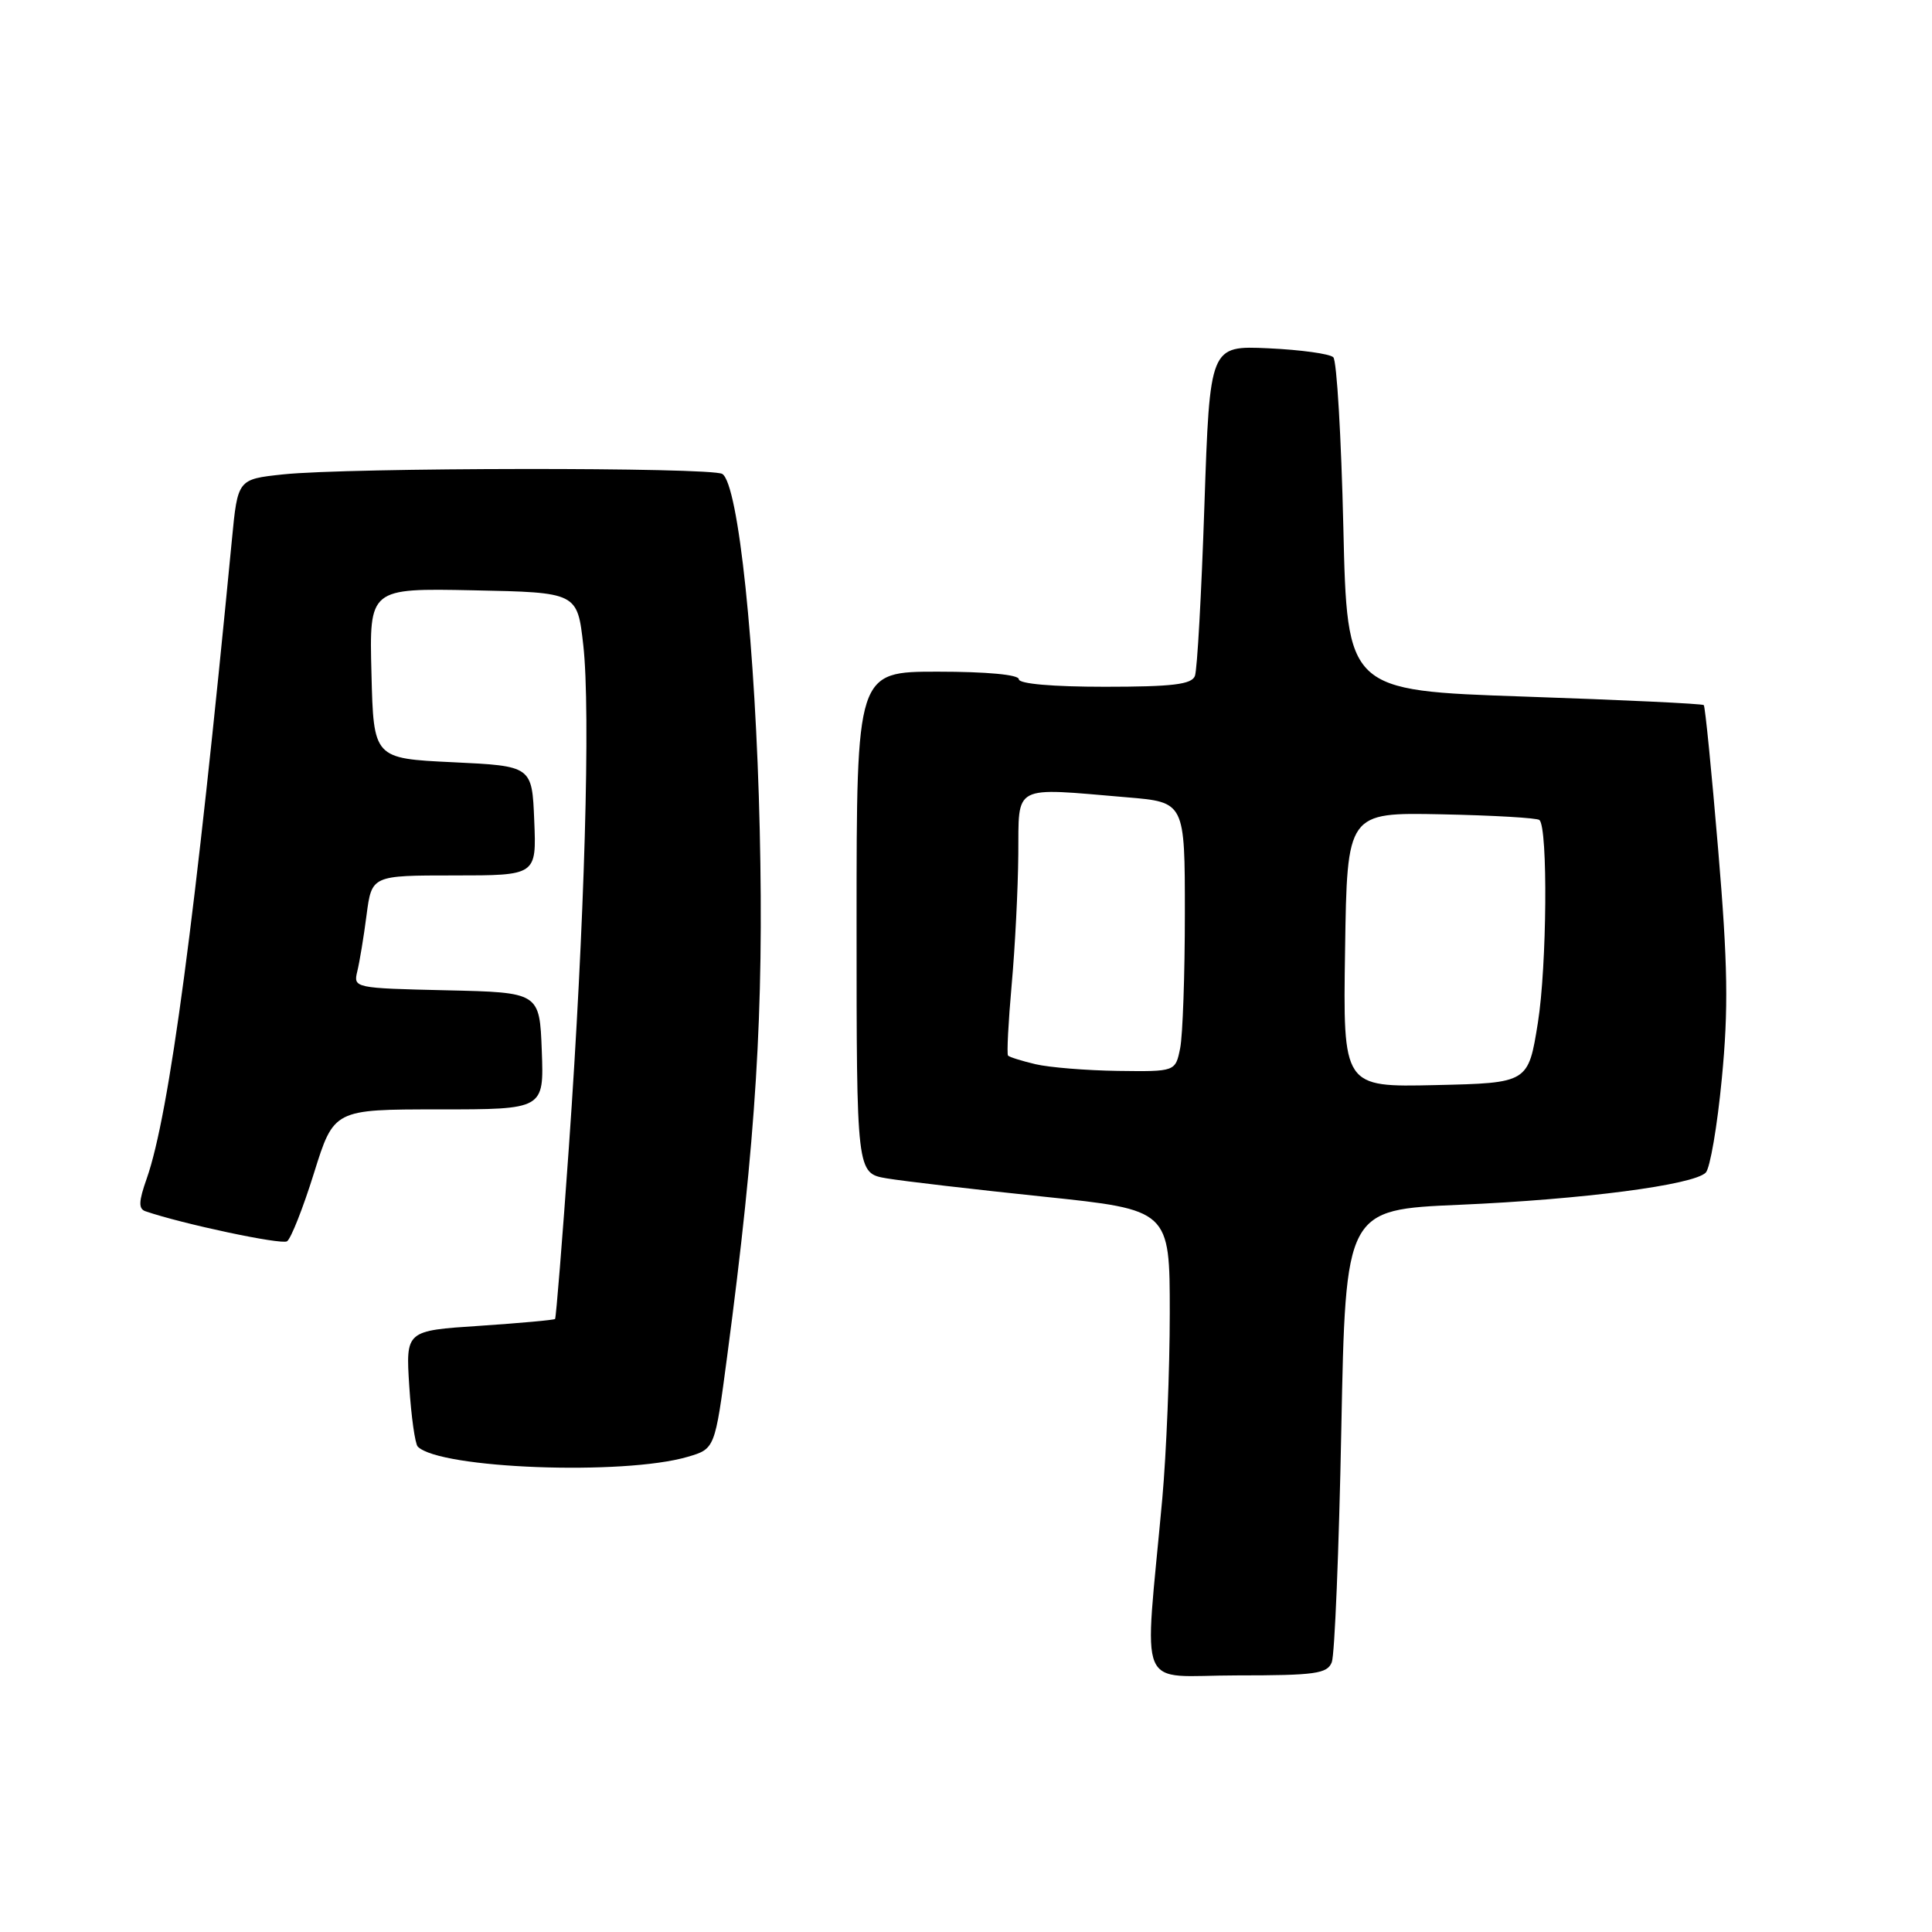 <?xml version="1.0" encoding="UTF-8" standalone="no"?>
<!DOCTYPE svg PUBLIC "-//W3C//DTD SVG 1.1//EN" "http://www.w3.org/Graphics/SVG/1.1/DTD/svg11.dtd" >
<svg xmlns="http://www.w3.org/2000/svg" xmlns:xlink="http://www.w3.org/1999/xlink" version="1.1" viewBox="0 0 256 256">
 <g >
 <path fill="currentColor"
d=" M 176.47 220.25 C 176.85 219.29 177.42 205.40 177.73 189.40 C 178.30 160.29 178.30 160.29 193.40 159.64 C 209.75 158.93 224.38 157.02 226.02 155.38 C 226.59 154.81 227.55 149.21 228.15 142.92 C 229.04 133.72 228.95 127.83 227.67 112.63 C 226.80 102.25 225.94 93.61 225.76 93.43 C 225.58 93.24 214.87 92.74 201.96 92.30 C 178.50 91.50 178.50 91.50 178.00 69.83 C 177.72 57.91 177.13 47.79 176.67 47.34 C 176.21 46.88 172.35 46.35 168.07 46.15 C 160.31 45.80 160.31 45.80 159.59 66.97 C 159.20 78.62 158.64 88.79 158.33 89.57 C 157.90 90.69 155.34 91.00 146.39 91.00 C 139.46 91.00 135.00 90.61 135.00 90.00 C 135.00 89.40 130.75 89.00 124.25 89.00 C 113.50 89.00 113.50 89.00 113.50 122.23 C 113.50 155.46 113.50 155.46 117.50 156.14 C 119.70 156.51 129.04 157.60 138.25 158.56 C 155.00 160.31 155.00 160.31 155.00 173.98 C 155.00 181.50 154.55 192.57 154.01 198.58 C 151.61 224.91 150.39 222.00 163.87 222.00 C 174.29 222.00 175.87 221.78 176.47 220.25 Z  M 91.11 193.04 C 94.73 191.98 94.73 191.98 96.35 179.74 C 100.19 150.75 101.22 134.05 100.67 110.00 C 100.12 85.81 97.85 64.16 95.71 62.80 C 94.27 61.89 46.13 61.94 37.50 62.86 C 31.50 63.50 31.50 63.50 30.73 71.50 C 25.90 121.61 22.42 147.72 19.44 156.17 C 18.37 159.20 18.33 160.18 19.28 160.50 C 24.13 162.17 37.26 164.96 38.03 164.48 C 38.54 164.16 40.15 160.10 41.60 155.45 C 44.24 147.00 44.24 147.00 58.16 147.00 C 72.08 147.00 72.08 147.00 71.79 139.25 C 71.50 131.50 71.50 131.50 59.15 131.22 C 46.96 130.94 46.81 130.91 47.34 128.72 C 47.64 127.50 48.20 124.14 48.57 121.25 C 49.26 116.00 49.26 116.00 60.17 116.00 C 71.09 116.00 71.09 116.00 70.79 108.75 C 70.50 101.50 70.50 101.50 60.00 101.00 C 49.50 100.50 49.50 100.50 49.22 89.22 C 48.93 77.94 48.93 77.94 62.72 78.22 C 76.50 78.50 76.50 78.50 77.29 85.50 C 78.27 94.20 77.46 122.41 75.38 152.00 C 74.51 164.38 73.68 174.62 73.55 174.77 C 73.41 174.91 68.90 175.32 63.53 175.68 C 53.76 176.32 53.76 176.32 54.23 183.68 C 54.49 187.72 55.00 191.33 55.36 191.69 C 58.28 194.61 82.62 195.53 91.11 193.04 Z  M 178.23 125.86 C 178.50 107.65 178.50 107.65 190.99 107.90 C 197.87 108.04 203.72 108.38 203.99 108.66 C 205.12 109.78 204.97 128.02 203.78 135.50 C 202.50 143.50 202.50 143.50 190.23 143.78 C 177.95 144.06 177.95 144.06 178.23 125.86 Z  M 137.20 141.01 C 135.38 140.58 133.75 140.07 133.57 139.87 C 133.39 139.66 133.61 135.45 134.05 130.50 C 134.50 125.55 134.89 117.79 134.93 113.25 C 135.01 103.81 133.99 104.35 149.35 105.65 C 157.00 106.29 157.00 106.29 157.00 121.02 C 157.00 129.12 156.72 137.16 156.38 138.88 C 155.75 142.00 155.75 142.00 148.12 141.90 C 143.93 141.84 139.01 141.44 137.20 141.01 Z "/>
</g>
</svg>